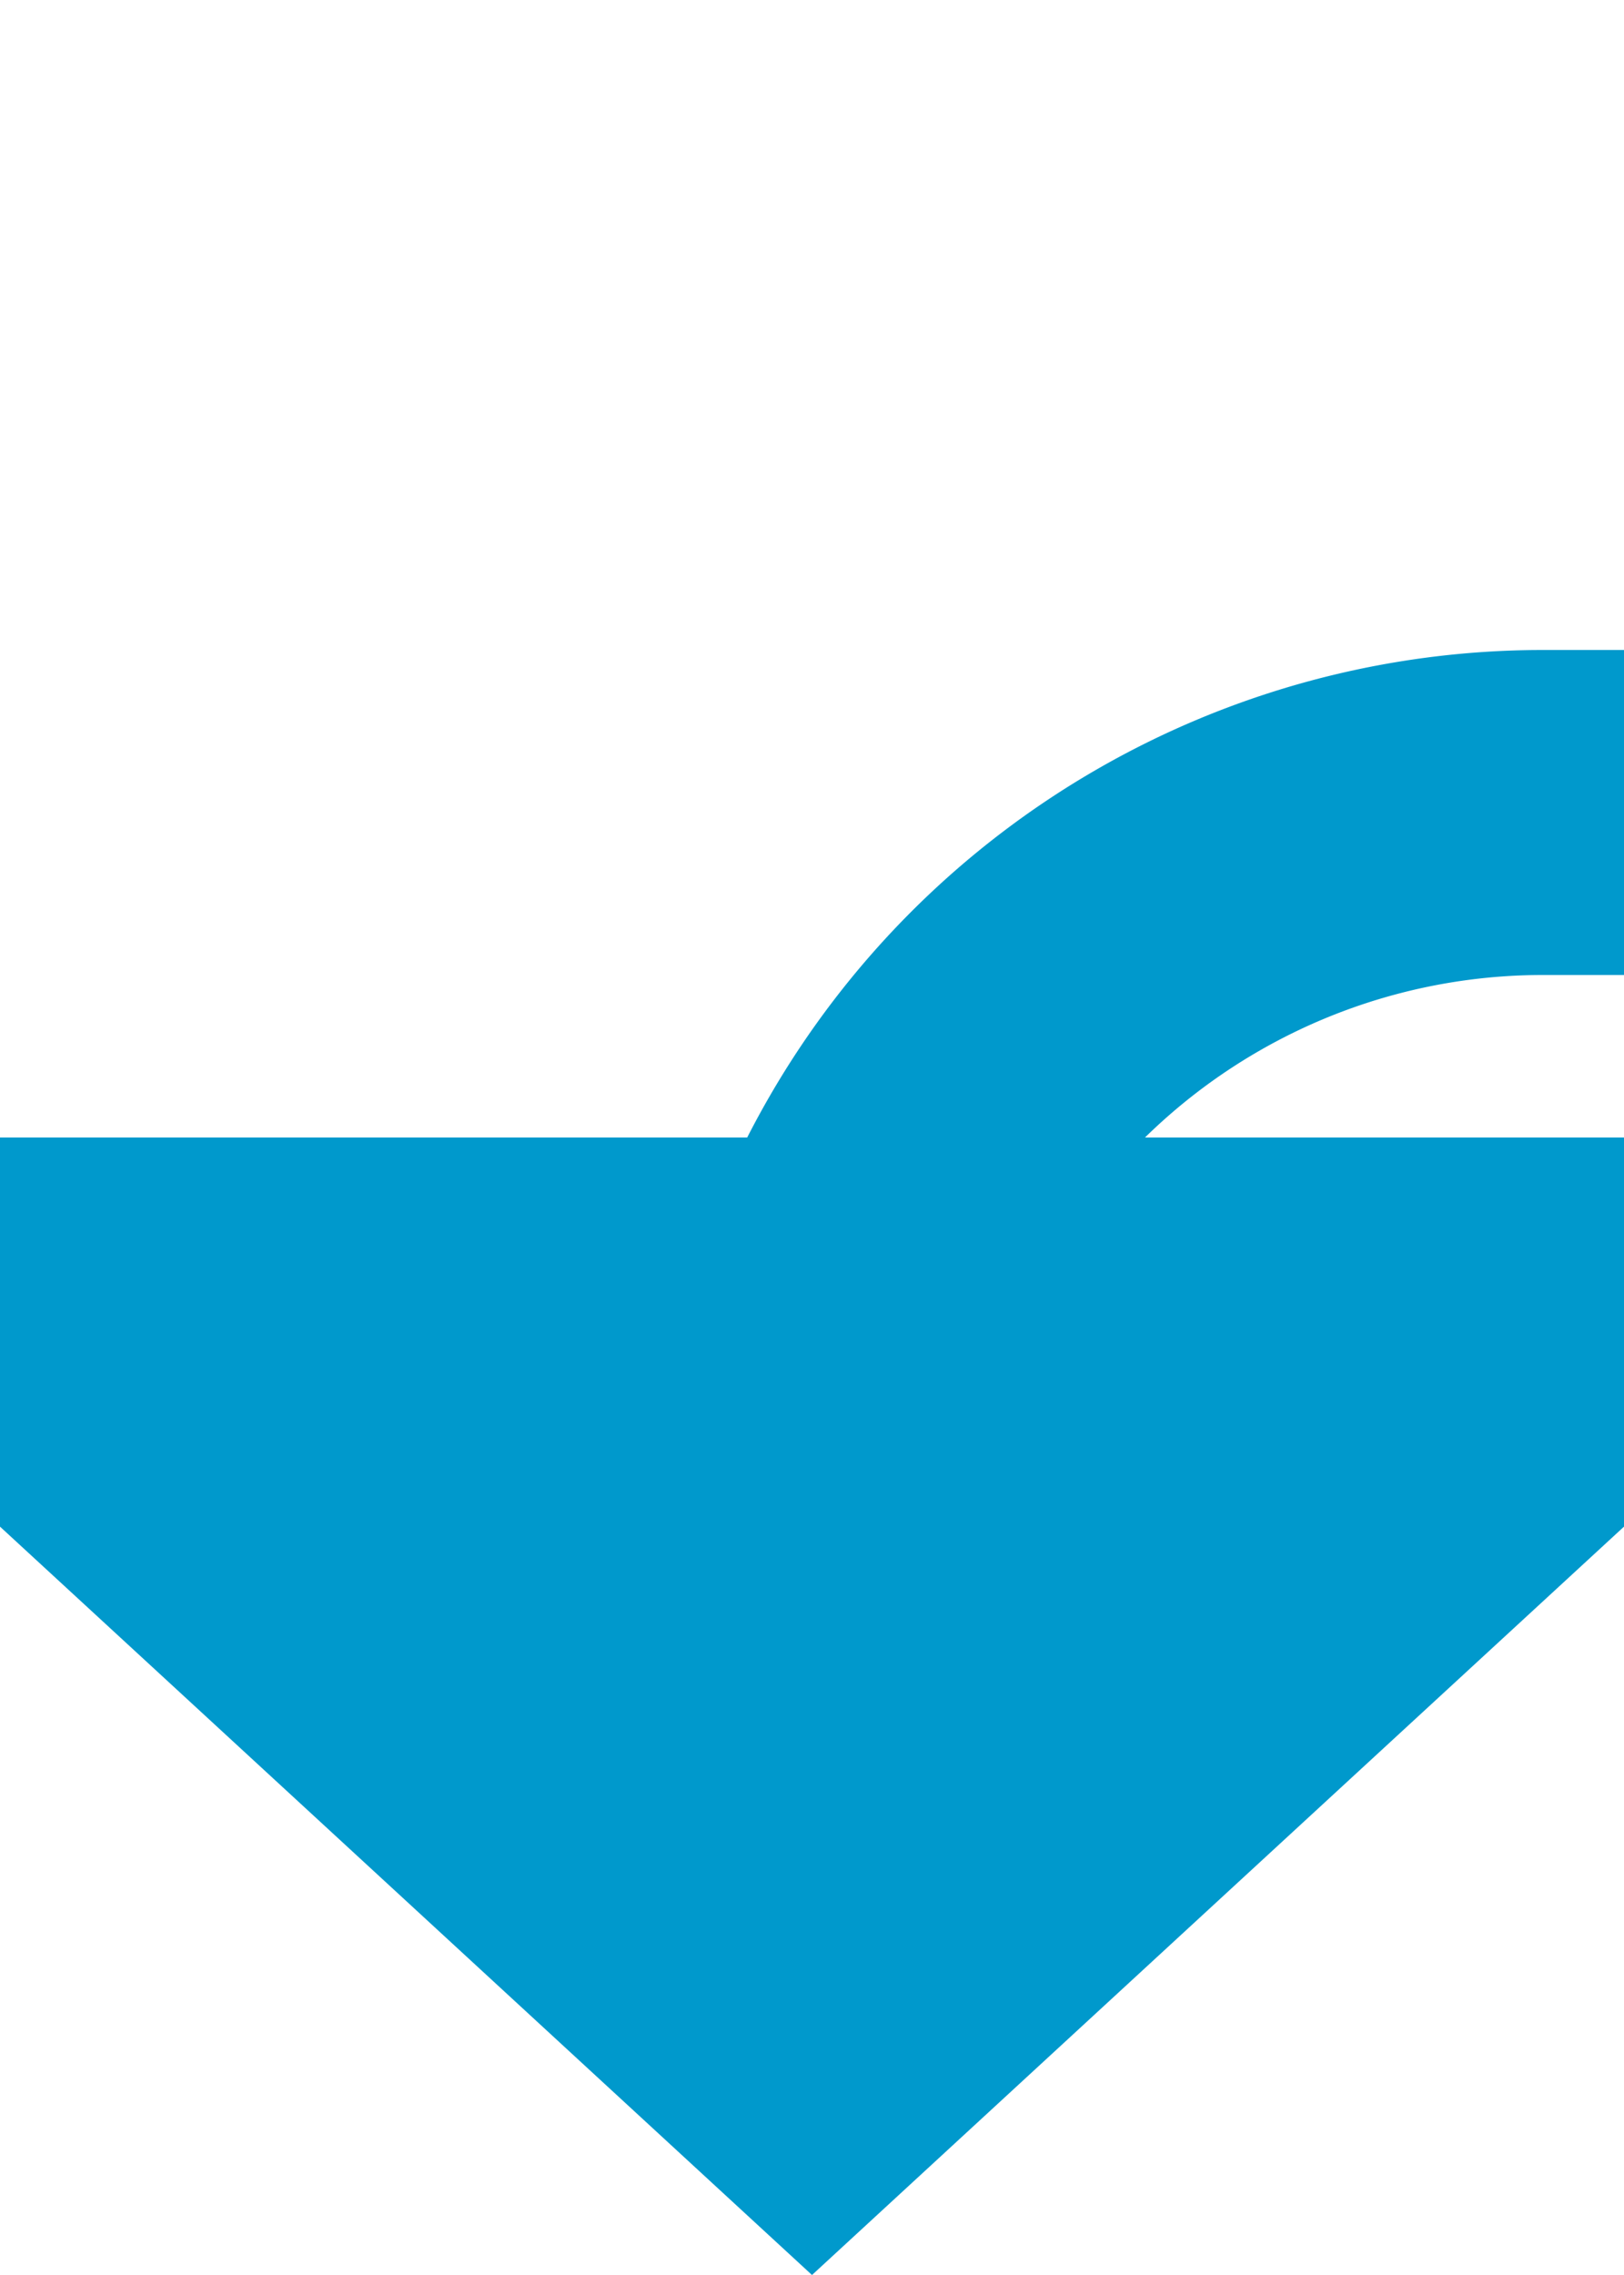 ﻿<?xml version="1.0" encoding="utf-8"?>
<svg version="1.1" xmlns:xlink="http://www.w3.org/1999/xlink" width="10px" height="14px" preserveAspectRatio="xMidYMin meet" viewBox="114 227  8 14" xmlns="http://www.w3.org/2000/svg">
  <defs>
    <mask fill="white" id="clip219">
      <path d="M 336.5 218  L 365.5 218  L 365.5 246  L 336.5 246  Z M 108 218  L 593 218  L 593 251  L 108 251  Z " fill-rule="evenodd" />
    </mask>
  </defs>
  <path d="M 593 232  L 122.5 232  A 4.5 4.5 0 0 0 118 236.5 " stroke-width="2" stroke="#0099cc" fill="none" mask="url(#clip219)" />
  <path d="M 110.4 234  L 118 241  L 125.6 234  L 110.4 234  Z " fill-rule="nonzero" fill="#0099cc" stroke="none" mask="url(#clip219)" />
</svg>